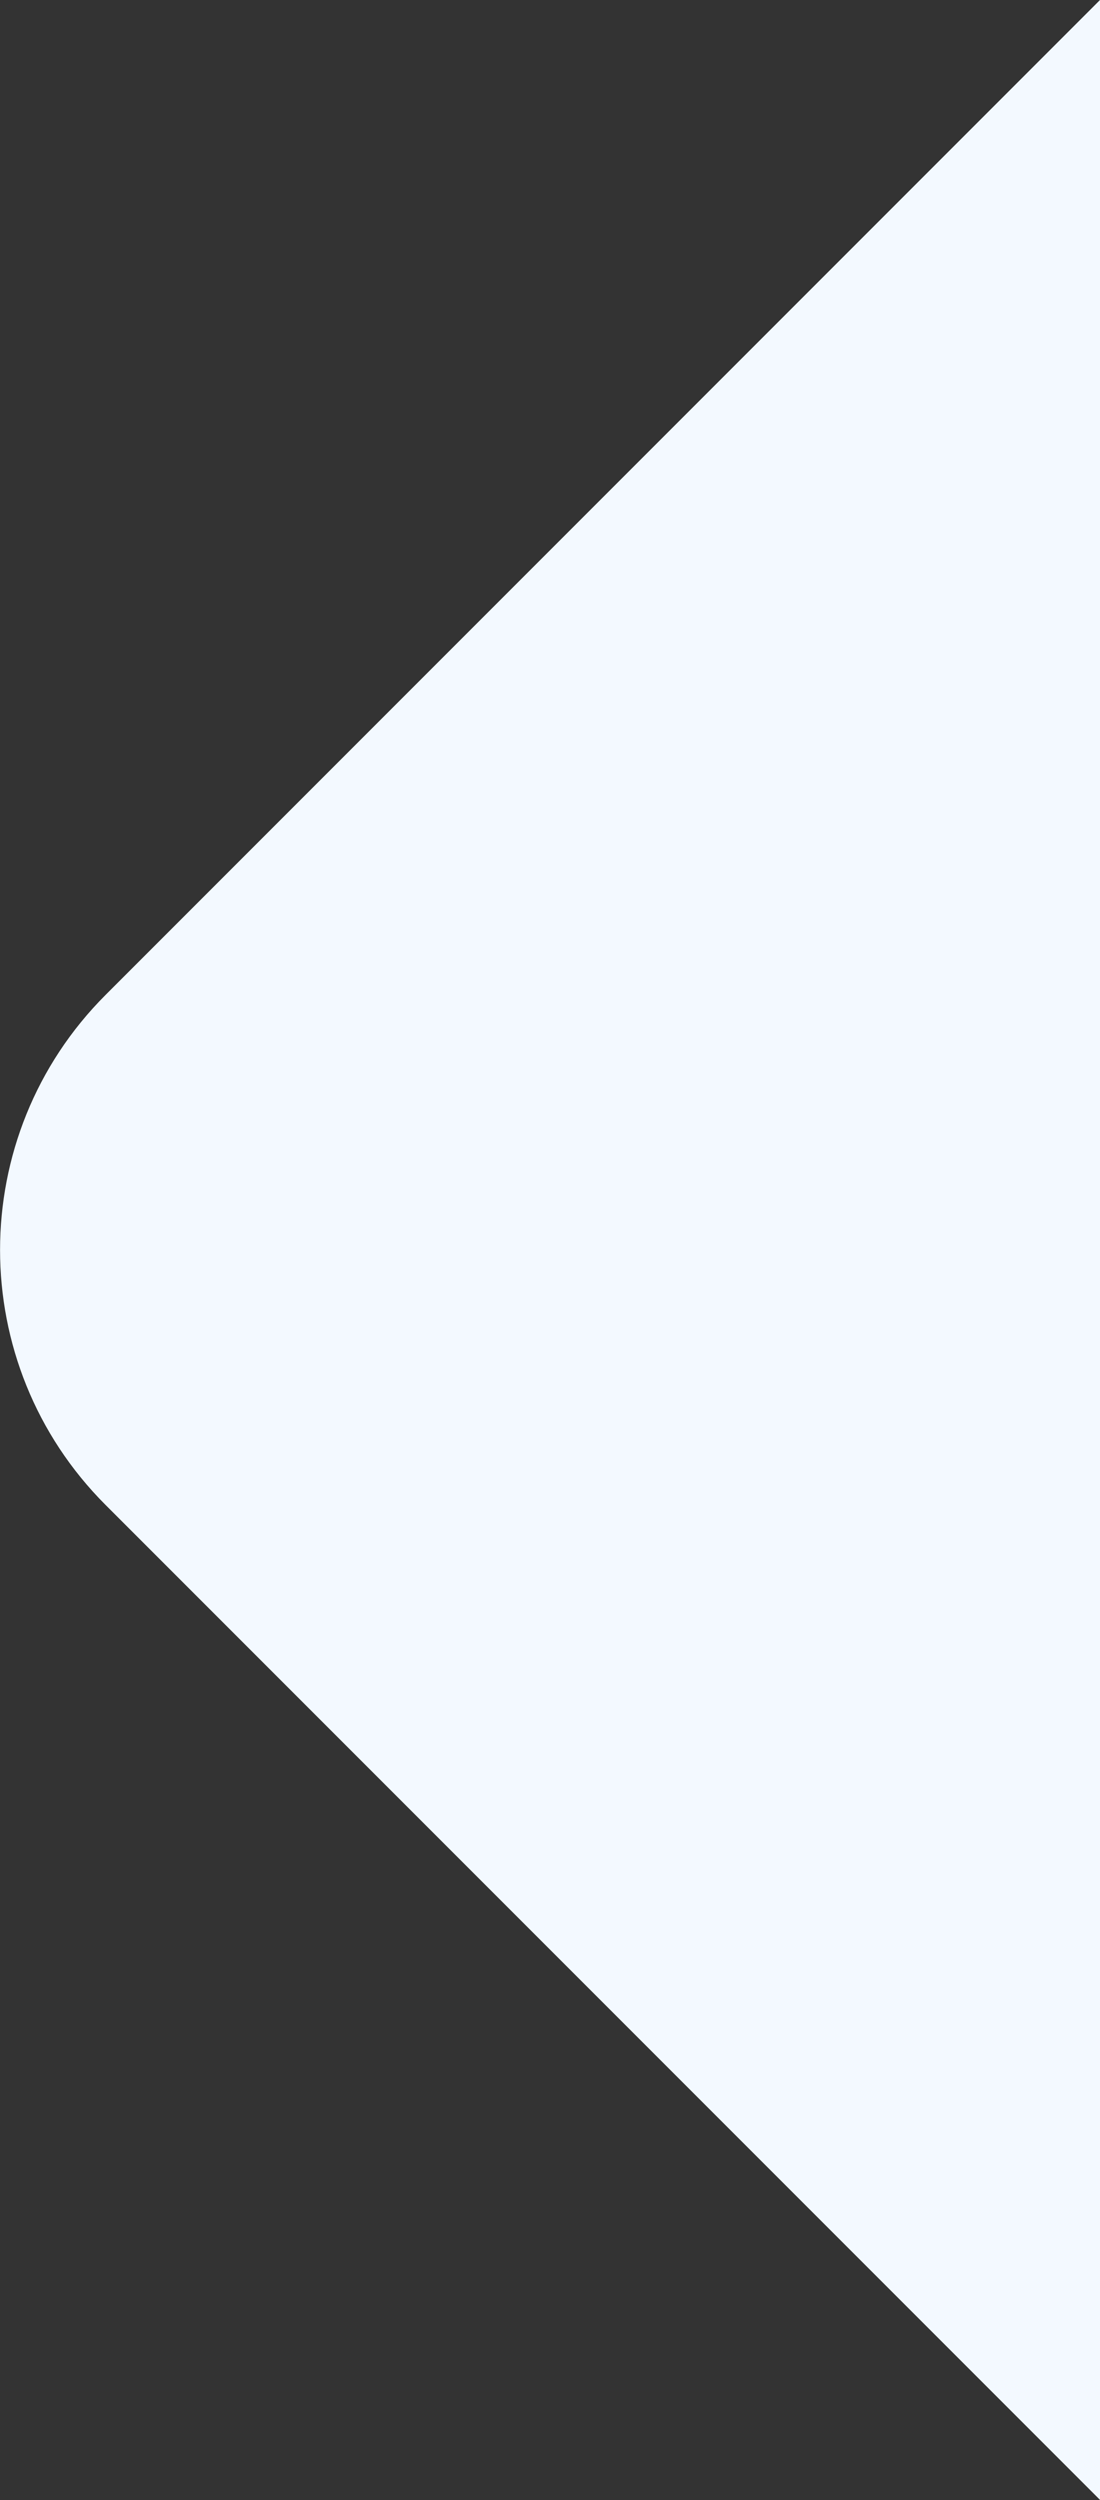 <?xml version="1.0" encoding="utf-8"?>
<!-- Generator: Adobe Illustrator 25.4.1, SVG Export Plug-In . SVG Version: 6.00 Build 0)  -->
<svg version="1.1" id="Capa_1" xmlns="http://www.w3.org/2000/svg" xmlns:xlink="http://www.w3.org/1999/xlink" x="0px" y="0px"
	 viewBox="0 0 457.1 1038.4" style="enable-background:new 0 0 457.1 1038.4;" xml:space="preserve">
<rect x="0" y="0" width="457.1" height="1038.4" fill="#333333" stroke="none"/>
<style type="text/css">
	.st0{fill:#F3F9FF;}
</style>
<path class="st0" d="M457.1,0L43.9,413.2c-58.5,58.5-58.5,153.4,0,211.9l413.2,413.2V0z"/>
</svg>
